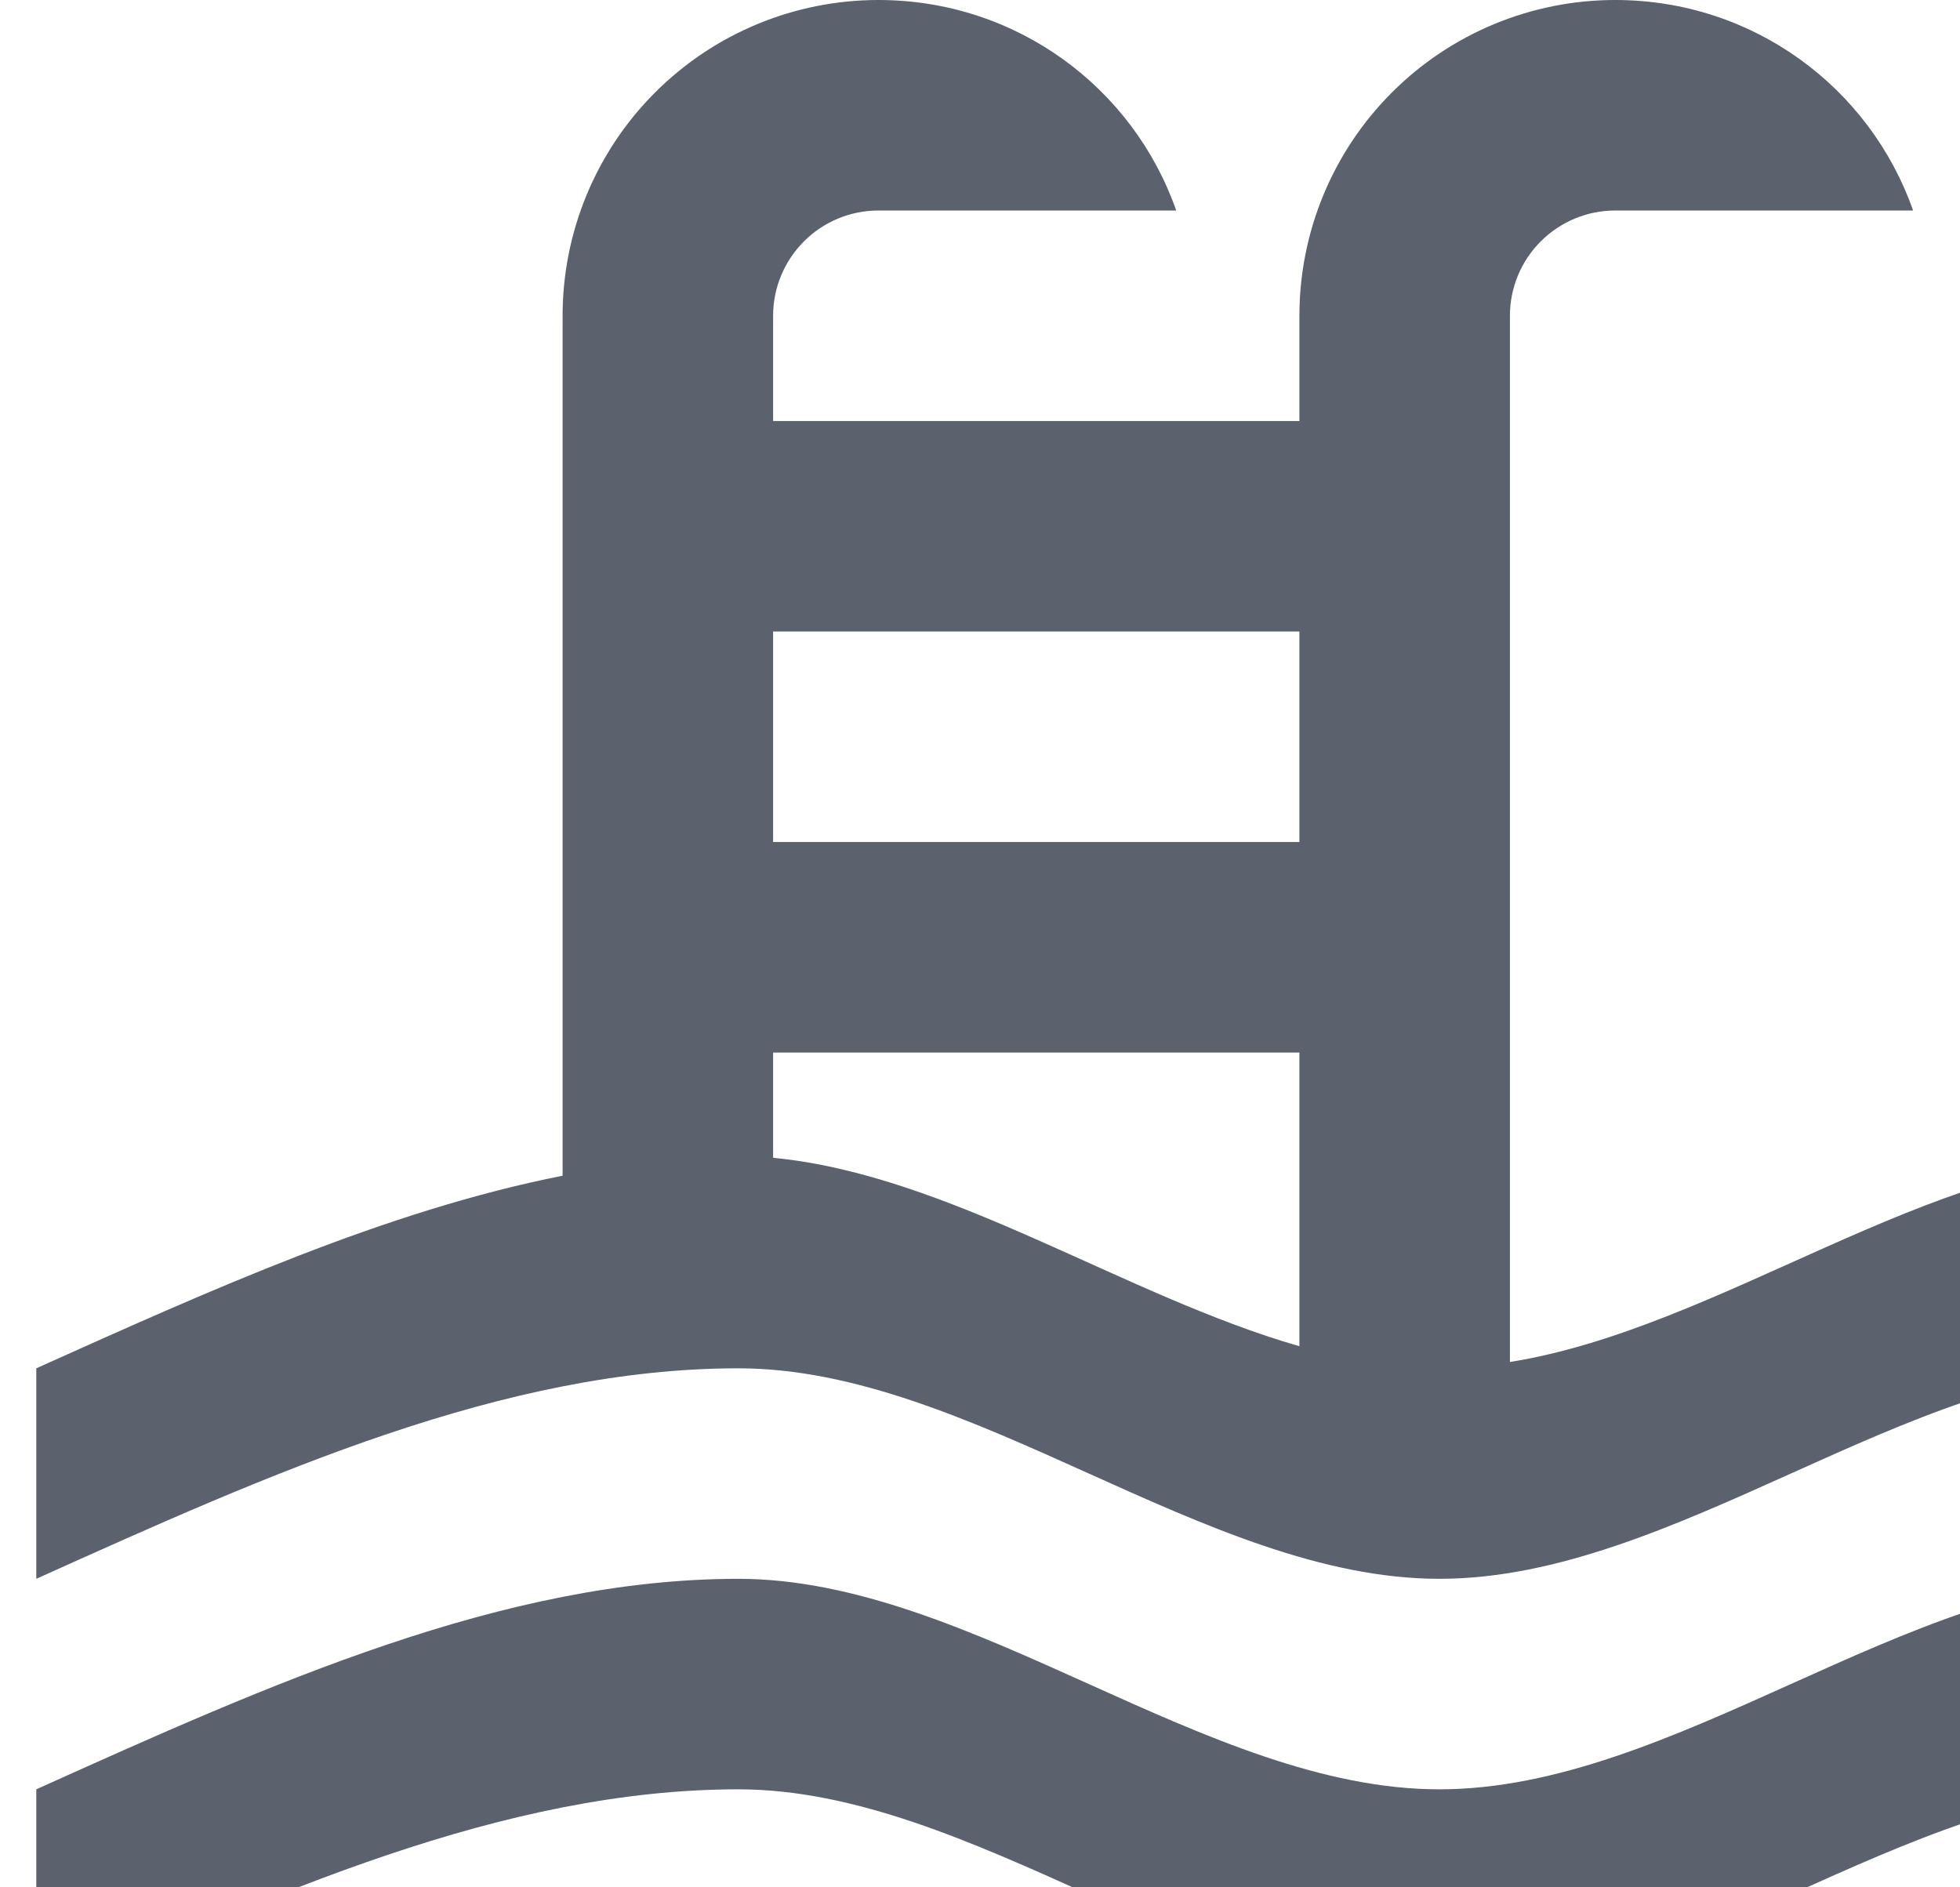 <svg width="27" height="26" viewBox="0 0 27 26" fill="none" xmlns="http://www.w3.org/2000/svg">
<path d="M0.5 18.85C2.921 17.762 5.329 16.675 7.75 16.197V4.35C7.75 3.196 8.208 2.09 9.024 1.274C9.84 0.458 10.946 0 12.1 0C13.999 0 15.609 1.204 16.203 2.9H12.1C11.715 2.9 11.347 3.053 11.075 3.325C10.803 3.597 10.65 3.965 10.65 4.35V5.8H17.9V4.35C17.9 3.196 18.358 2.09 19.174 1.274C19.99 0.458 21.096 0 22.25 0C24.149 0 25.759 1.204 26.354 2.9H22.25C21.865 2.9 21.497 3.053 21.225 3.325C20.953 3.597 20.8 3.965 20.8 4.35V18.763C23.7 18.299 26.6 15.95 29.5 15.95V18.85C26.281 18.85 23.062 21.75 19.828 21.75C16.61 21.75 13.39 18.85 10.171 18.85C6.938 18.85 3.719 20.3 0.5 21.75V18.85ZM17.9 8.7H10.65V11.6H17.9V8.7ZM17.9 14.5H10.65V15.95C13.072 16.182 15.479 17.849 17.9 18.546V14.5ZM0.5 24.65C3.719 23.2 6.938 21.75 10.171 21.75C13.39 21.75 16.61 24.65 19.828 24.65C23.062 24.65 26.281 21.75 29.5 21.75V24.65C26.281 24.65 23.062 27.55 19.828 27.55C16.61 27.55 13.39 24.65 10.171 24.65C6.938 24.65 3.719 26.1 0.5 27.55V24.65Z" fill="#5B616D"/>
</svg>
